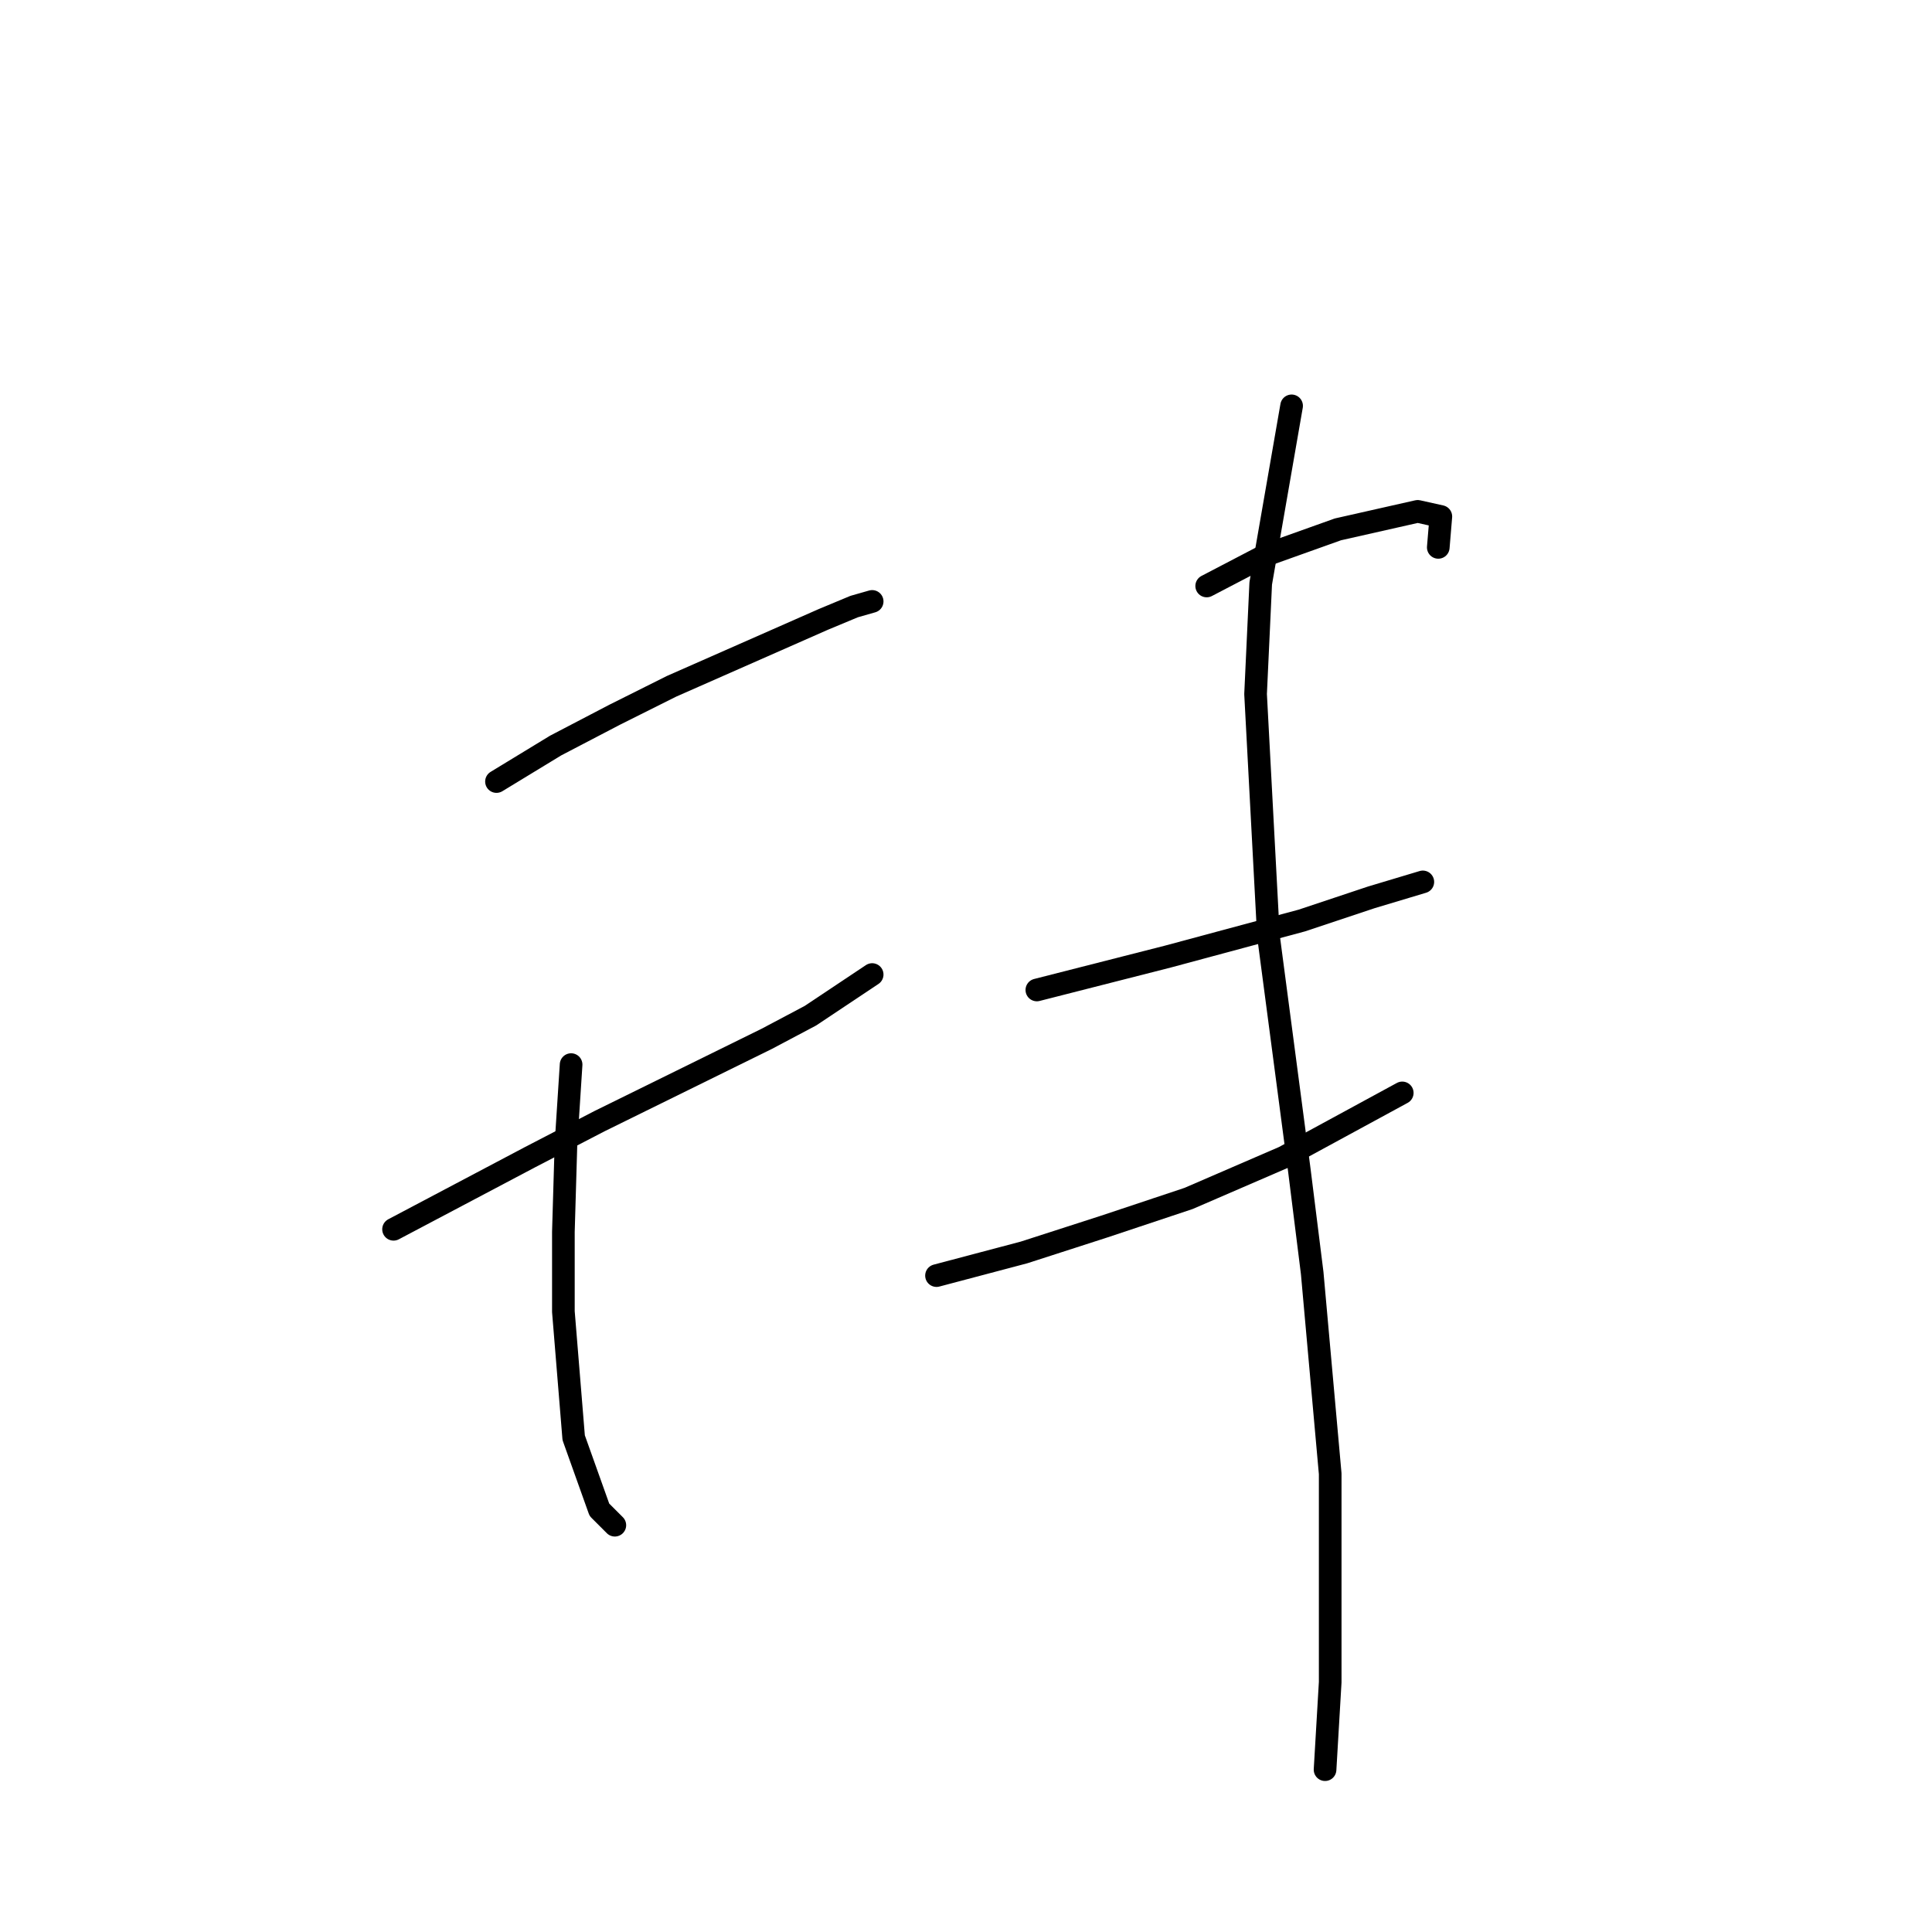 <?xml version="1.0" standalone="no"?>
    <svg width="256" height="256" xmlns="http://www.w3.org/2000/svg" version="1.1">
    <polyline stroke="black" stroke-width="3" stroke-linecap="round" fill="transparent" stroke-linejoin="round" points="65.786 103.559 73.628 98.786 81.47 94.694 88.971 90.943 109.088 82.078 113.18 80.373 115.567 79.691 115.567 79.691 " />
        <polyline stroke="black" stroke-width="3" stroke-linecap="round" fill="transparent" stroke-linejoin="round" points="52.147 162.887 70.218 153.34 79.424 148.566 101.587 137.656 107.383 134.587 115.567 129.131 115.567 129.131 " />
        <polyline stroke="black" stroke-width="3" stroke-linecap="round" fill="transparent" stroke-linejoin="round" points="75.674 141.065 74.992 151.635 74.651 163.228 74.651 173.798 76.015 190.505 79.424 200.052 81.47 202.098 81.47 202.098 " />
        <polyline stroke="black" stroke-width="3" stroke-linecap="round" fill="transparent" stroke-linejoin="round" points="159.892 77.646 167.734 73.554 177.281 70.144 187.851 67.758 190.92 68.44 190.579 72.531 190.579 72.531 " />
        <polyline stroke="black" stroke-width="3" stroke-linecap="round" fill="transparent" stroke-linejoin="round" points="137.388 131.177 154.778 126.745 172.508 121.971 181.714 118.902 188.533 116.857 188.533 116.857 " />
        <polyline stroke="black" stroke-width="3" stroke-linecap="round" fill="transparent" stroke-linejoin="round" points="124.091 169.024 135.684 165.956 146.254 162.546 157.505 158.795 170.121 153.34 185.806 144.816 185.806 144.816 " />
        <polyline stroke="black" stroke-width="3" stroke-linecap="round" fill="transparent" stroke-linejoin="round" points="171.144 53.778 167.052 77.305 166.37 91.966 168.075 124.017 172.167 155.045 173.872 168.683 176.258 195.279 176.258 222.897 175.577 234.49 175.577 234.49 " />
        </svg>